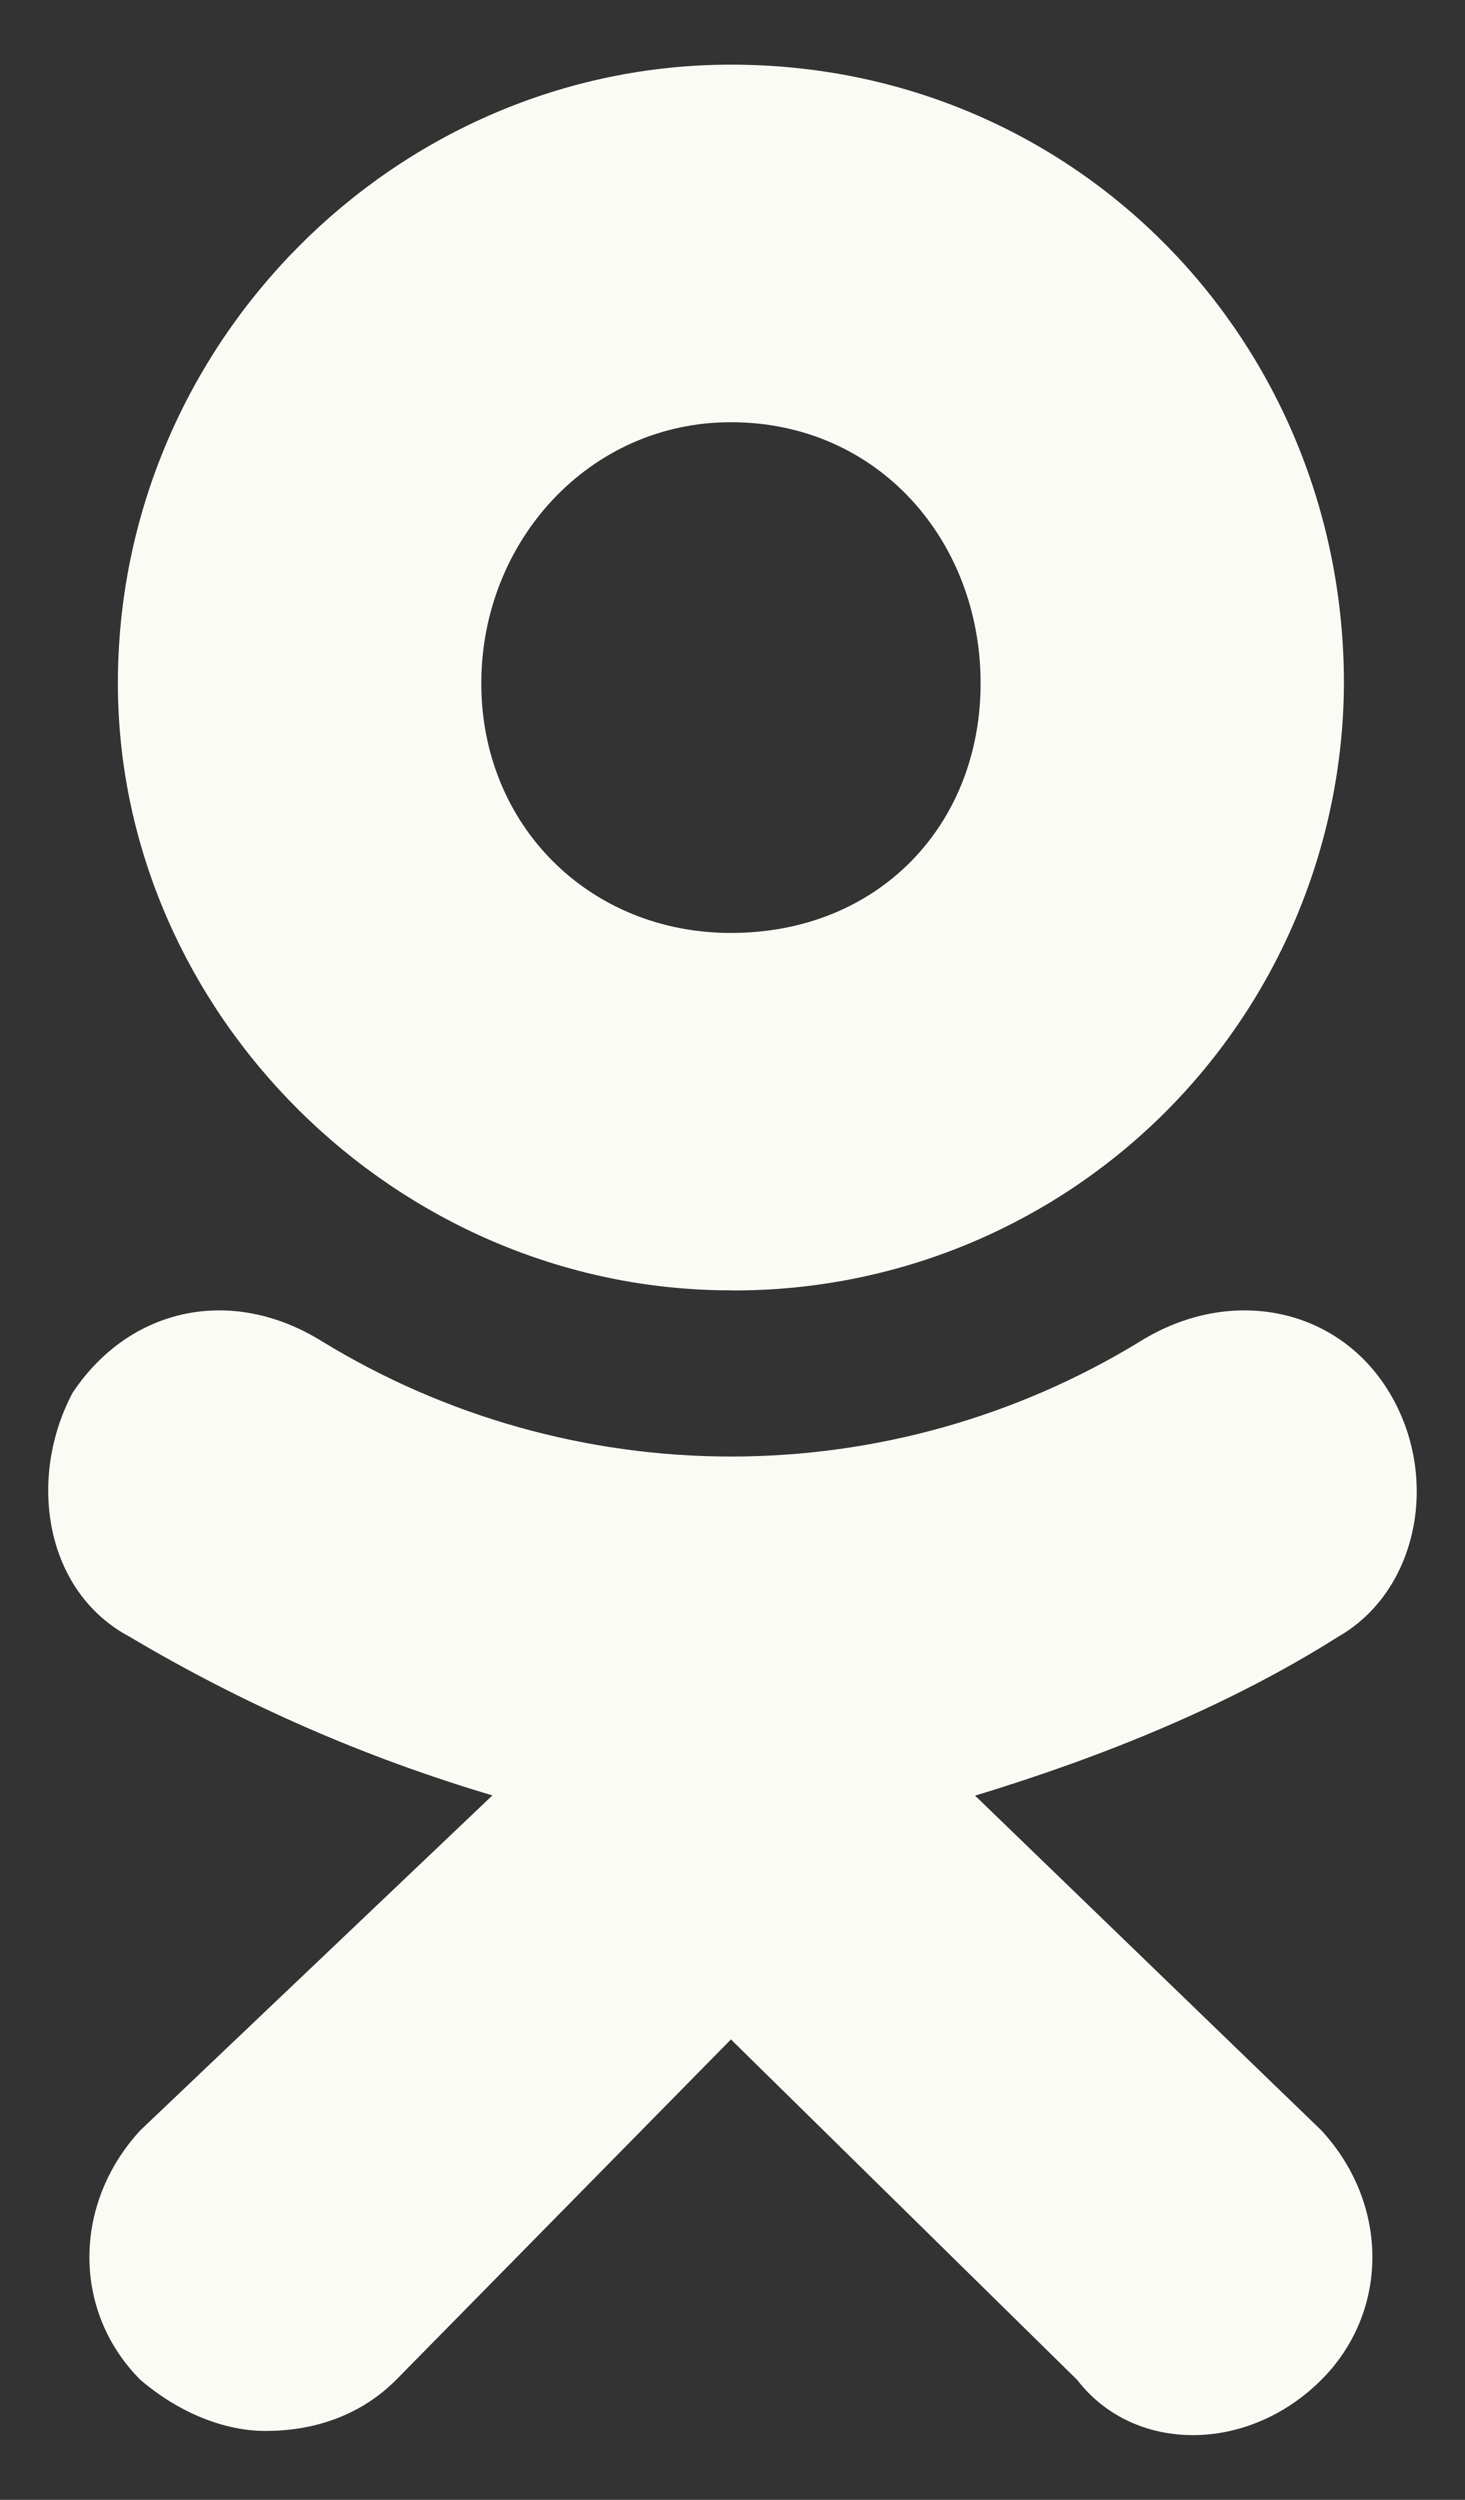 <svg width="17" height="29" viewBox="0 0 17 29" fill="none" xmlns="http://www.w3.org/2000/svg">
<rect x="0" y="0" width="17" height="29" fill="#333333" stroke="none"/>
<path d="M8.481 14.969C4.596 14.969 1.368 11.743 1.368 7.926C1.368 3.977 4.596 0.75 8.482 0.75C12.5 0.75 15.595 3.976 15.595 7.926C15.588 9.8 14.837 11.595 13.508 12.916C12.178 14.237 10.378 14.976 8.504 14.97L8.481 14.969ZM8.481 4.898C6.836 4.898 5.585 6.28 5.585 7.928C5.585 9.572 6.836 10.823 8.482 10.823C10.194 10.823 11.379 9.572 11.379 7.928C11.381 6.279 10.194 4.898 8.481 4.898ZM11.313 20.829L15.332 24.713C16.123 25.567 16.123 26.819 15.332 27.609C14.477 28.463 13.158 28.463 12.5 27.609L8.482 23.659L4.596 27.609C4.202 28.004 3.674 28.201 3.08 28.201C2.619 28.201 2.092 28.003 1.63 27.609C0.84 26.819 0.84 25.567 1.63 24.712L5.714 20.828C4.239 20.391 2.825 19.773 1.503 18.987C0.514 18.46 0.317 17.144 0.844 16.155C1.503 15.168 2.688 14.906 3.742 15.564C5.17 16.436 6.811 16.897 8.484 16.897C10.157 16.897 11.798 16.436 13.226 15.564C14.28 14.906 15.53 15.168 16.123 16.155C16.717 17.144 16.452 18.459 15.529 18.987C14.279 19.777 12.83 20.37 11.315 20.831L11.313 20.829Z" fill="#FAFBF5"/>
</svg>
